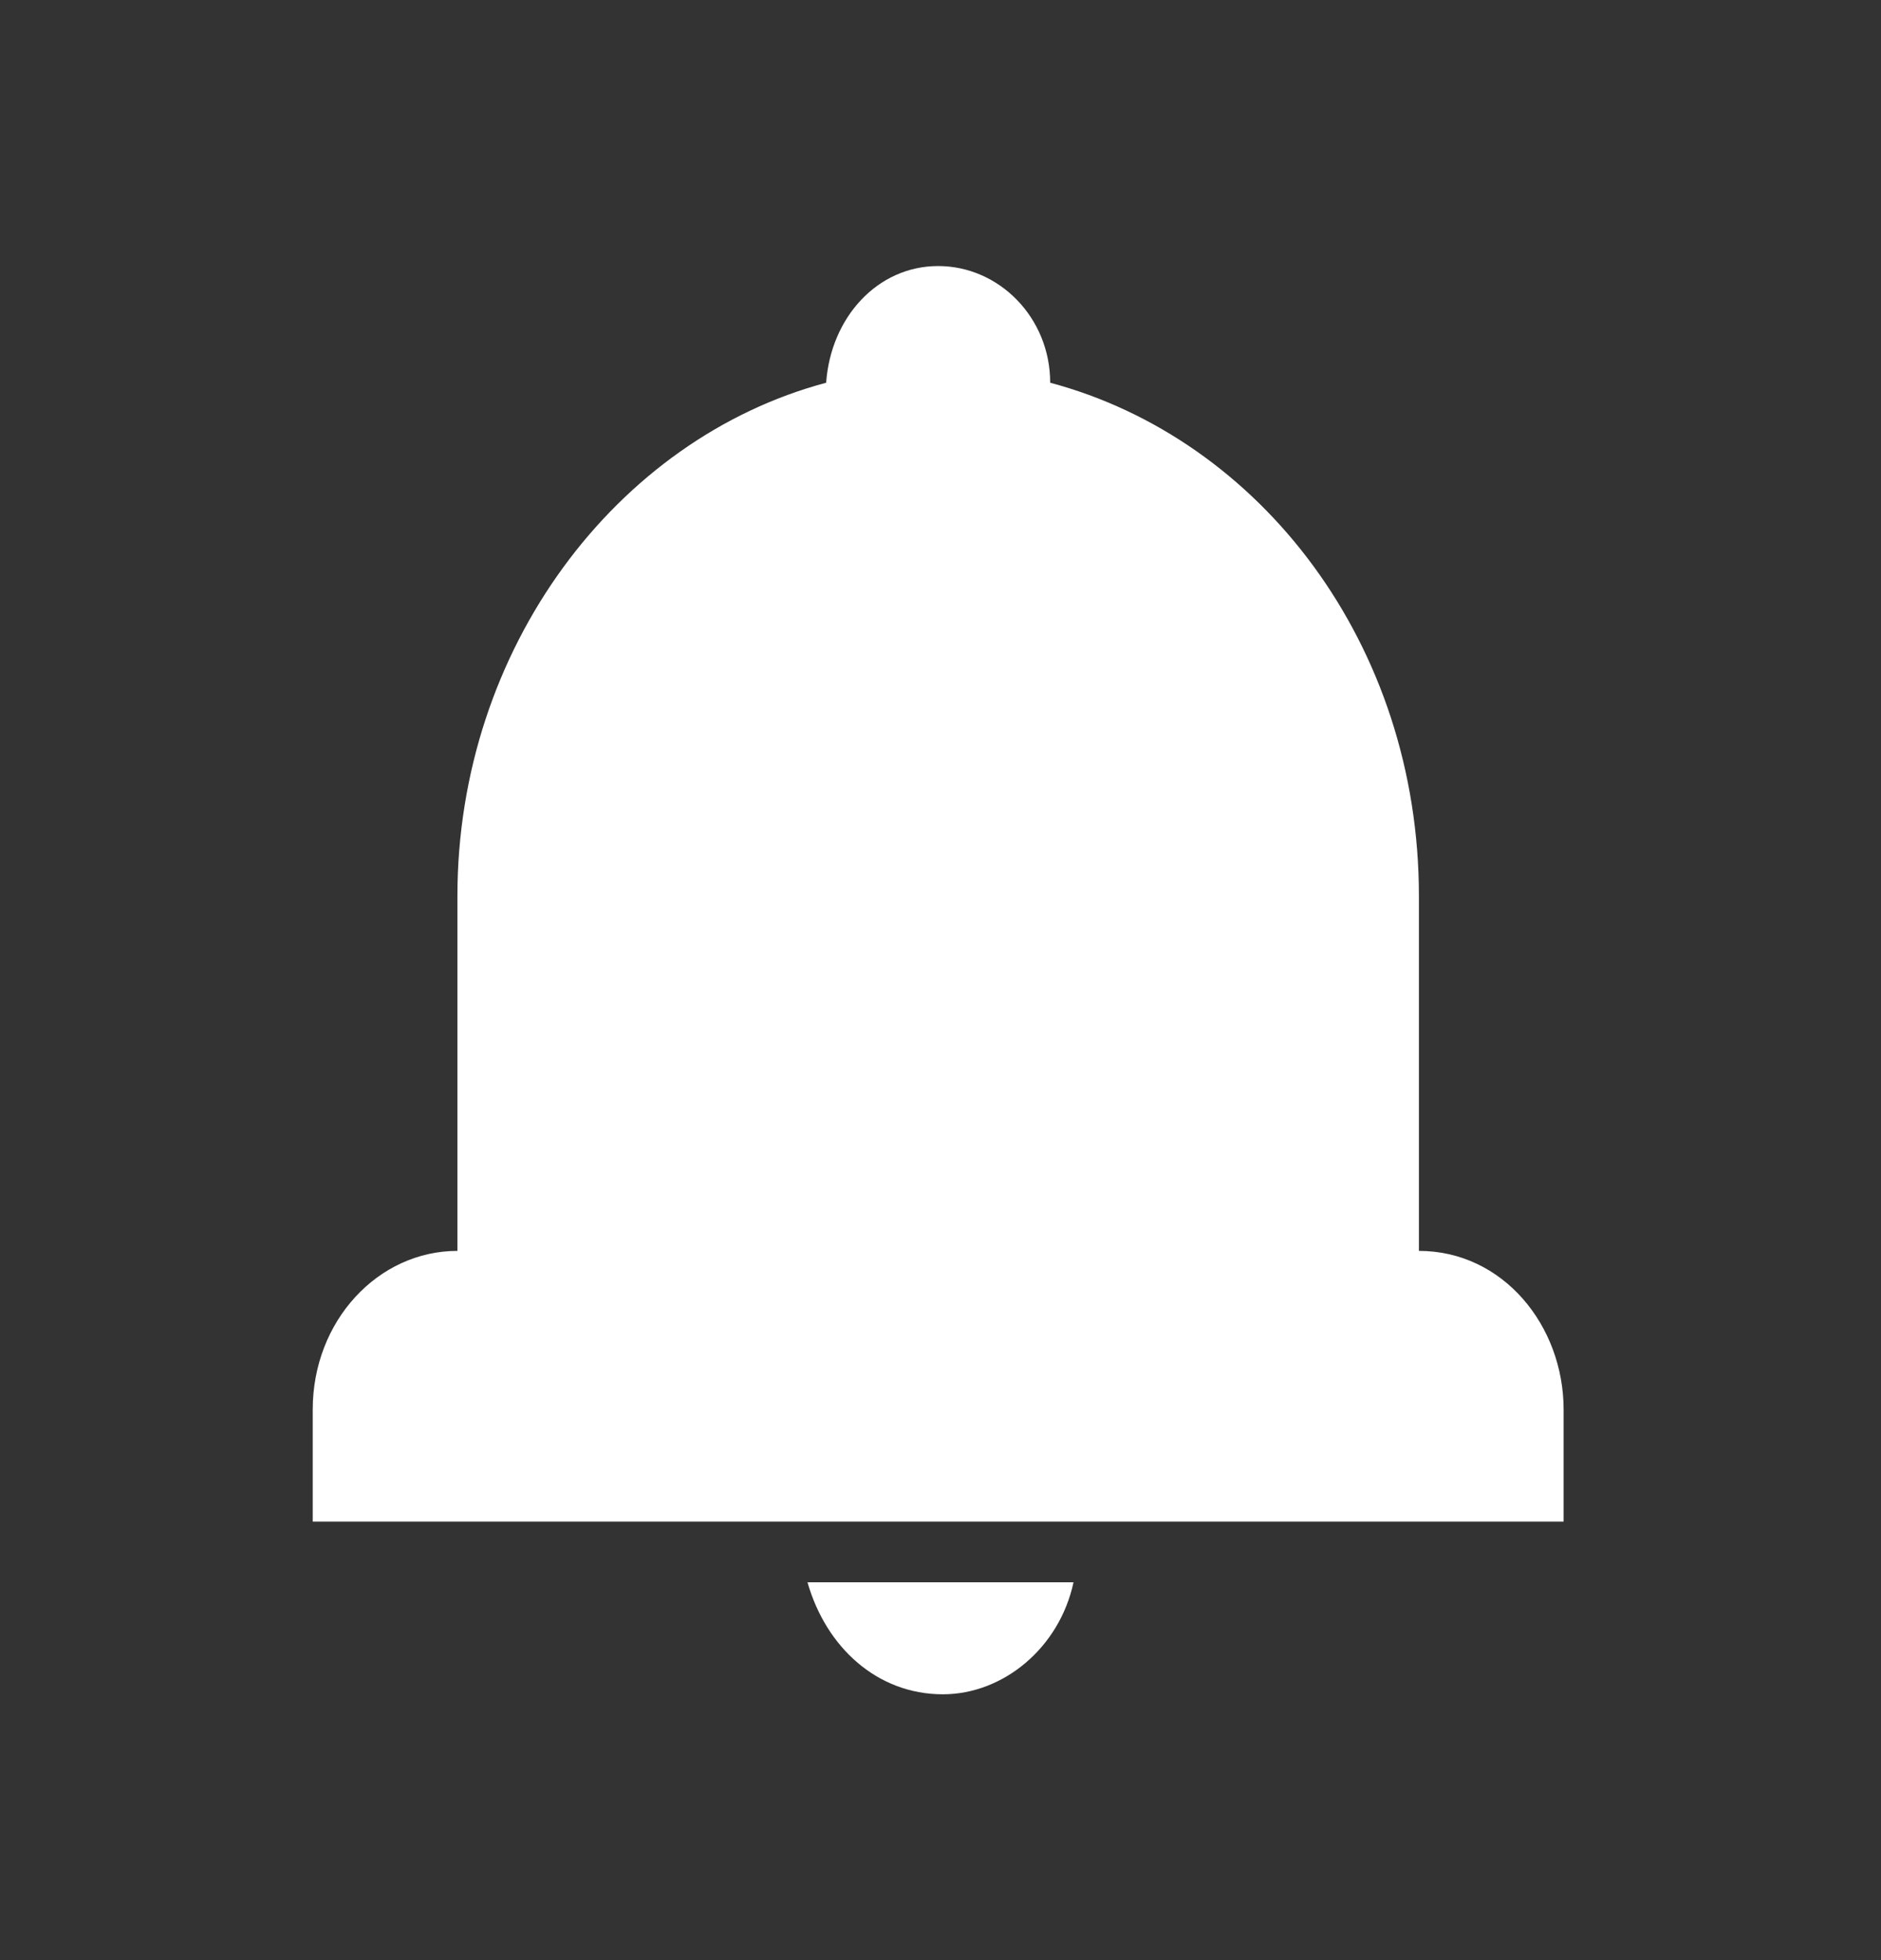 <?xml version="1.0" encoding="utf-8"?>
<!-- Generator: Adobe Illustrator 22.0.1, SVG Export Plug-In . SVG Version: 6.00 Build 0)  -->
<svg version="1.1" id="Layer_1" xmlns="http://www.w3.org/2000/svg" xmlns:xlink="http://www.w3.org/1999/xlink" x="0px" y="0px"
	 viewBox="0 0 40.3 42" style="enable-background:new 0 0 40.3 42;" xml:space="preserve">
<rect x="0" y="0" width="40.3" height="42" fill="#333333" stroke="none"/>
<style type="text/css">
	.st0{fill:#FFFFFF;}
</style>
<g>
	<path class="st0" d="M30.4,26.8v-7.6c0-5.4-3.4-9.8-7.9-11c0-1.4-1.1-2.5-2.4-2.5c-1.3,0-2.3,1.1-2.4,2.5c-4.5,1.2-7.9,5.7-7.9,11
		v7.6c-1.7,0-3.1,1.5-3.1,3.4v2.4h26.8v-2.4C33.5,28.4,32.2,26.8,30.4,26.8z"/>
	<path class="st0" d="M20.2,36.3c1.3,0,2.5-1,2.8-2.4h-5.7C17.7,35.3,18.8,36.3,20.2,36.3z"/>
</g>
</svg>
